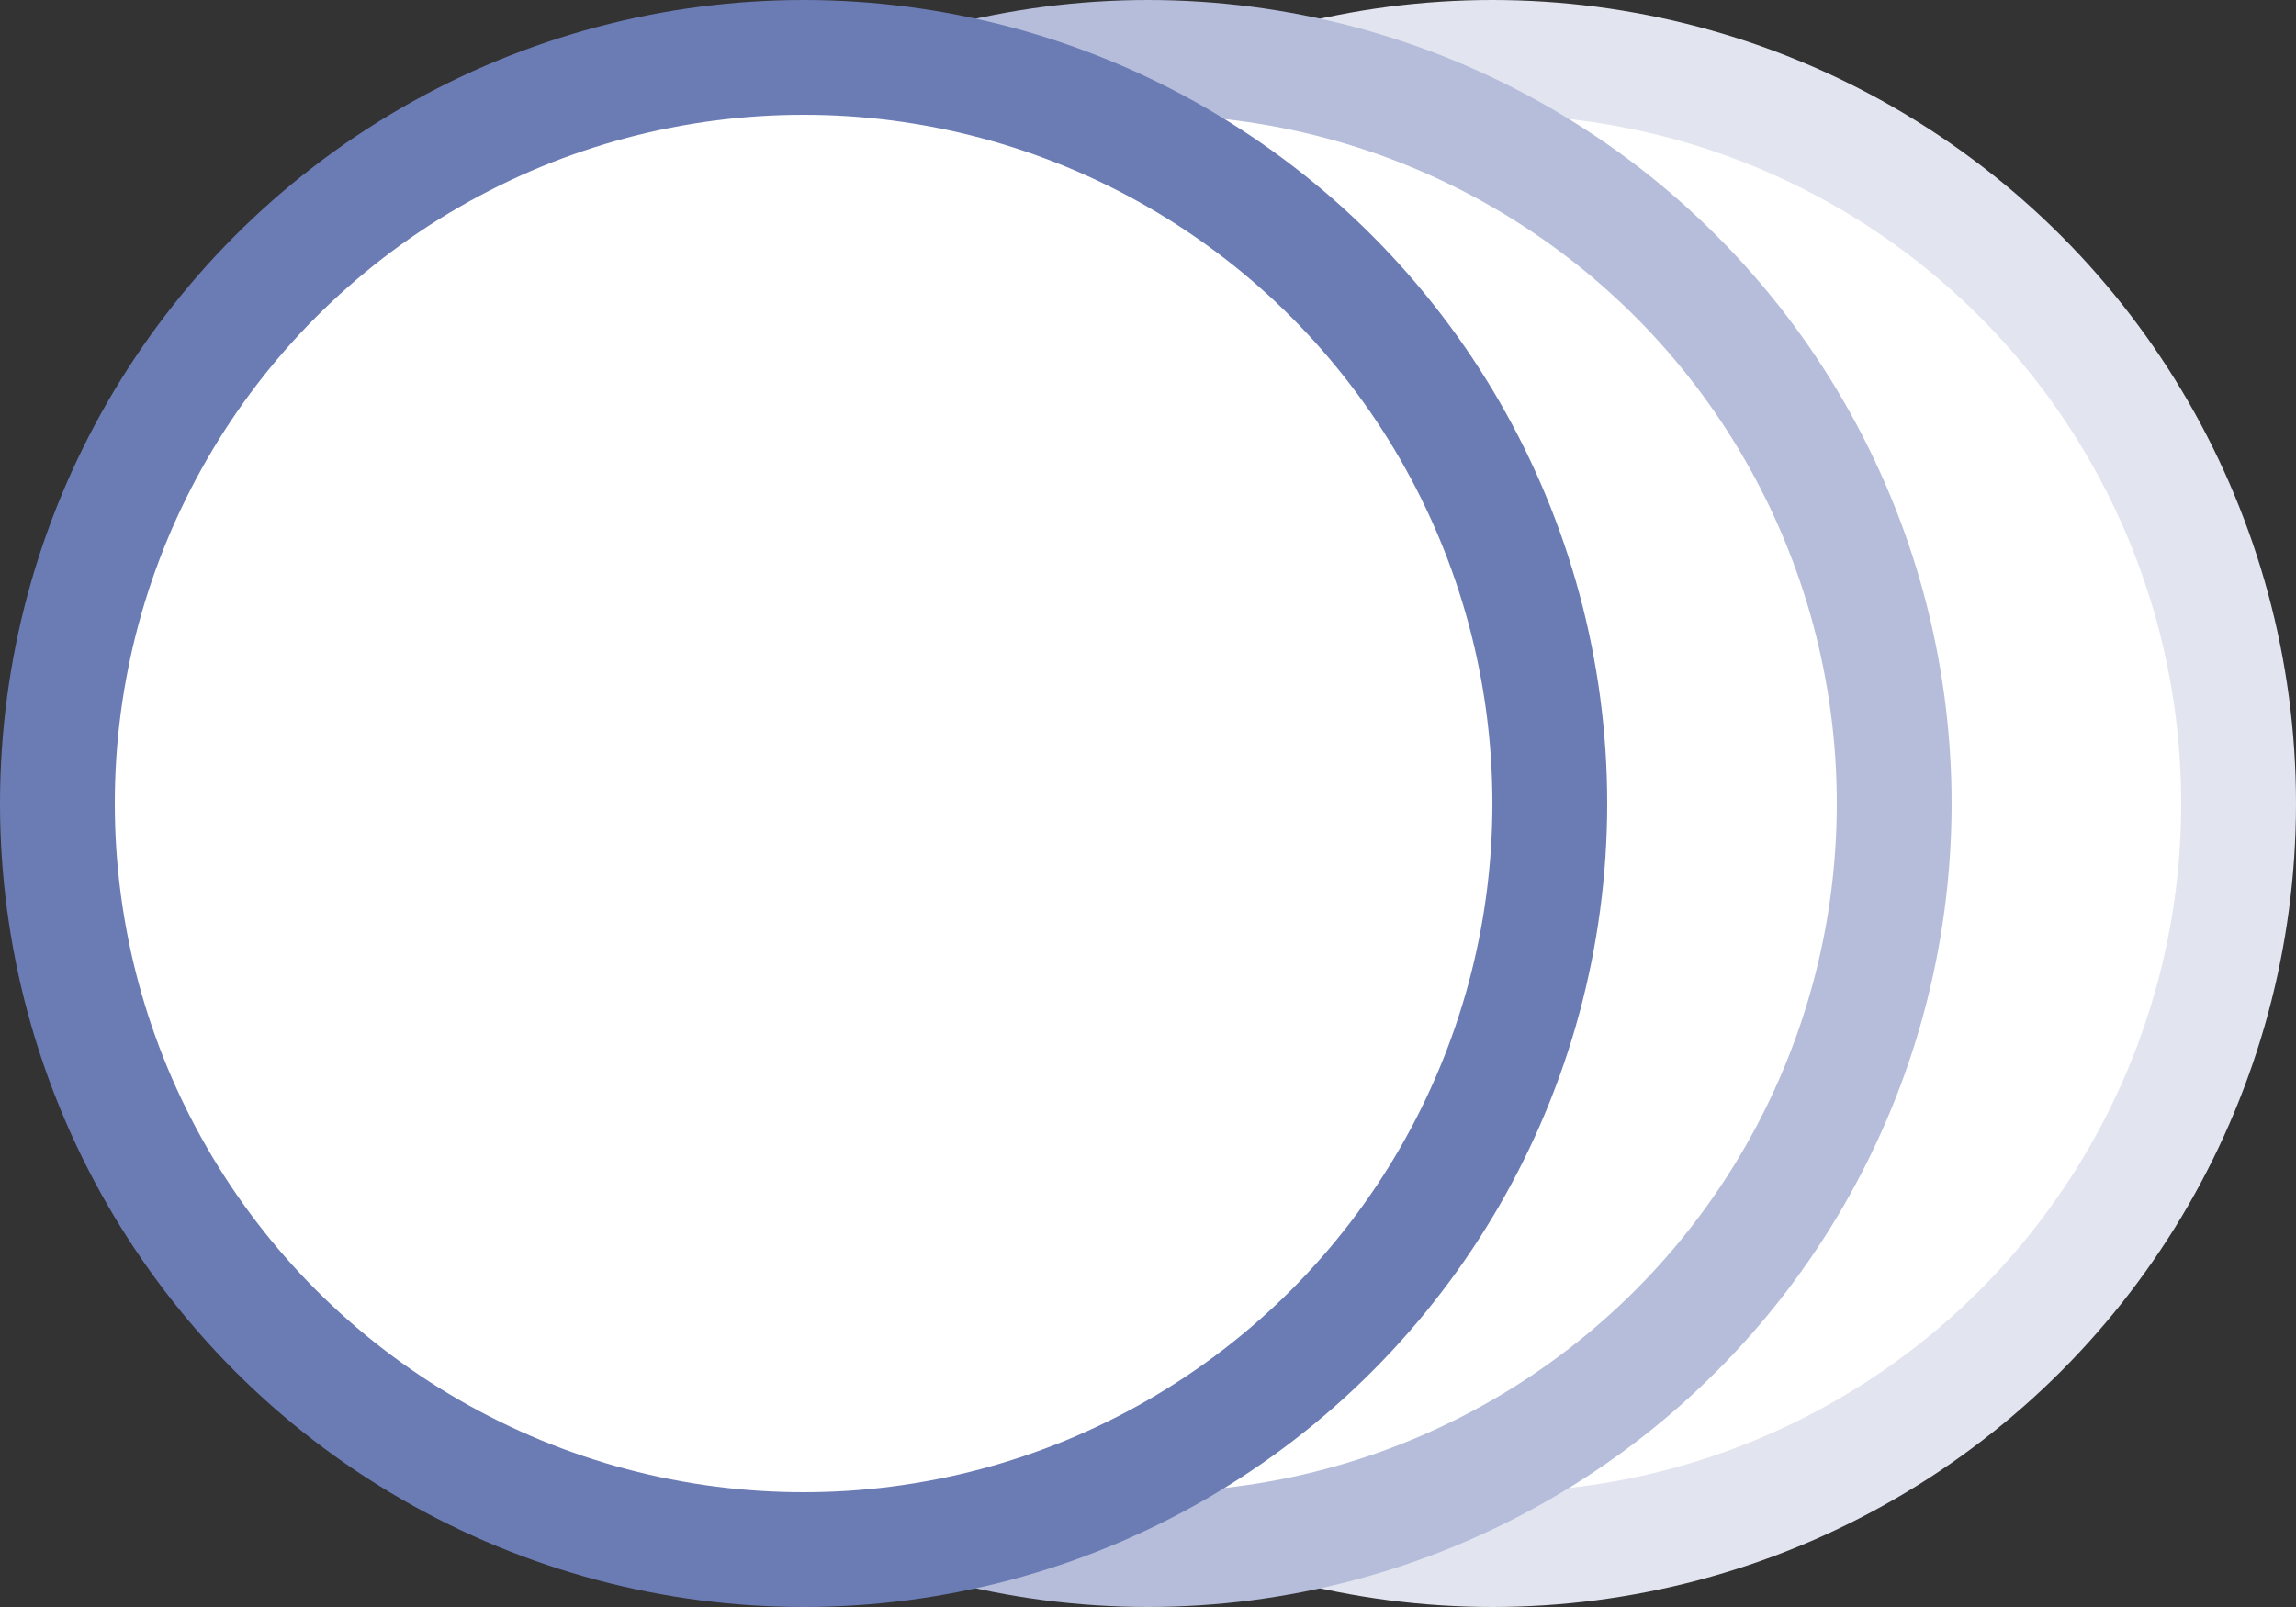<svg width="20" height="14" viewBox="0 0 20 14" fill="none" xmlns="http://www.w3.org/2000/svg">
<rect x="0" y="0" width="20" height="14" fill="#333333" stroke="none"/>
<circle cx="13" cy="7" r="6.5" fill="white" stroke="#E2E5F0"/>
<circle cx="10" cy="7" r="6.5" fill="white" stroke="#B5BDDA"/>
<circle cx="7" cy="7" r="6.5" fill="white" stroke="#6B7CB5"/>
</svg>
